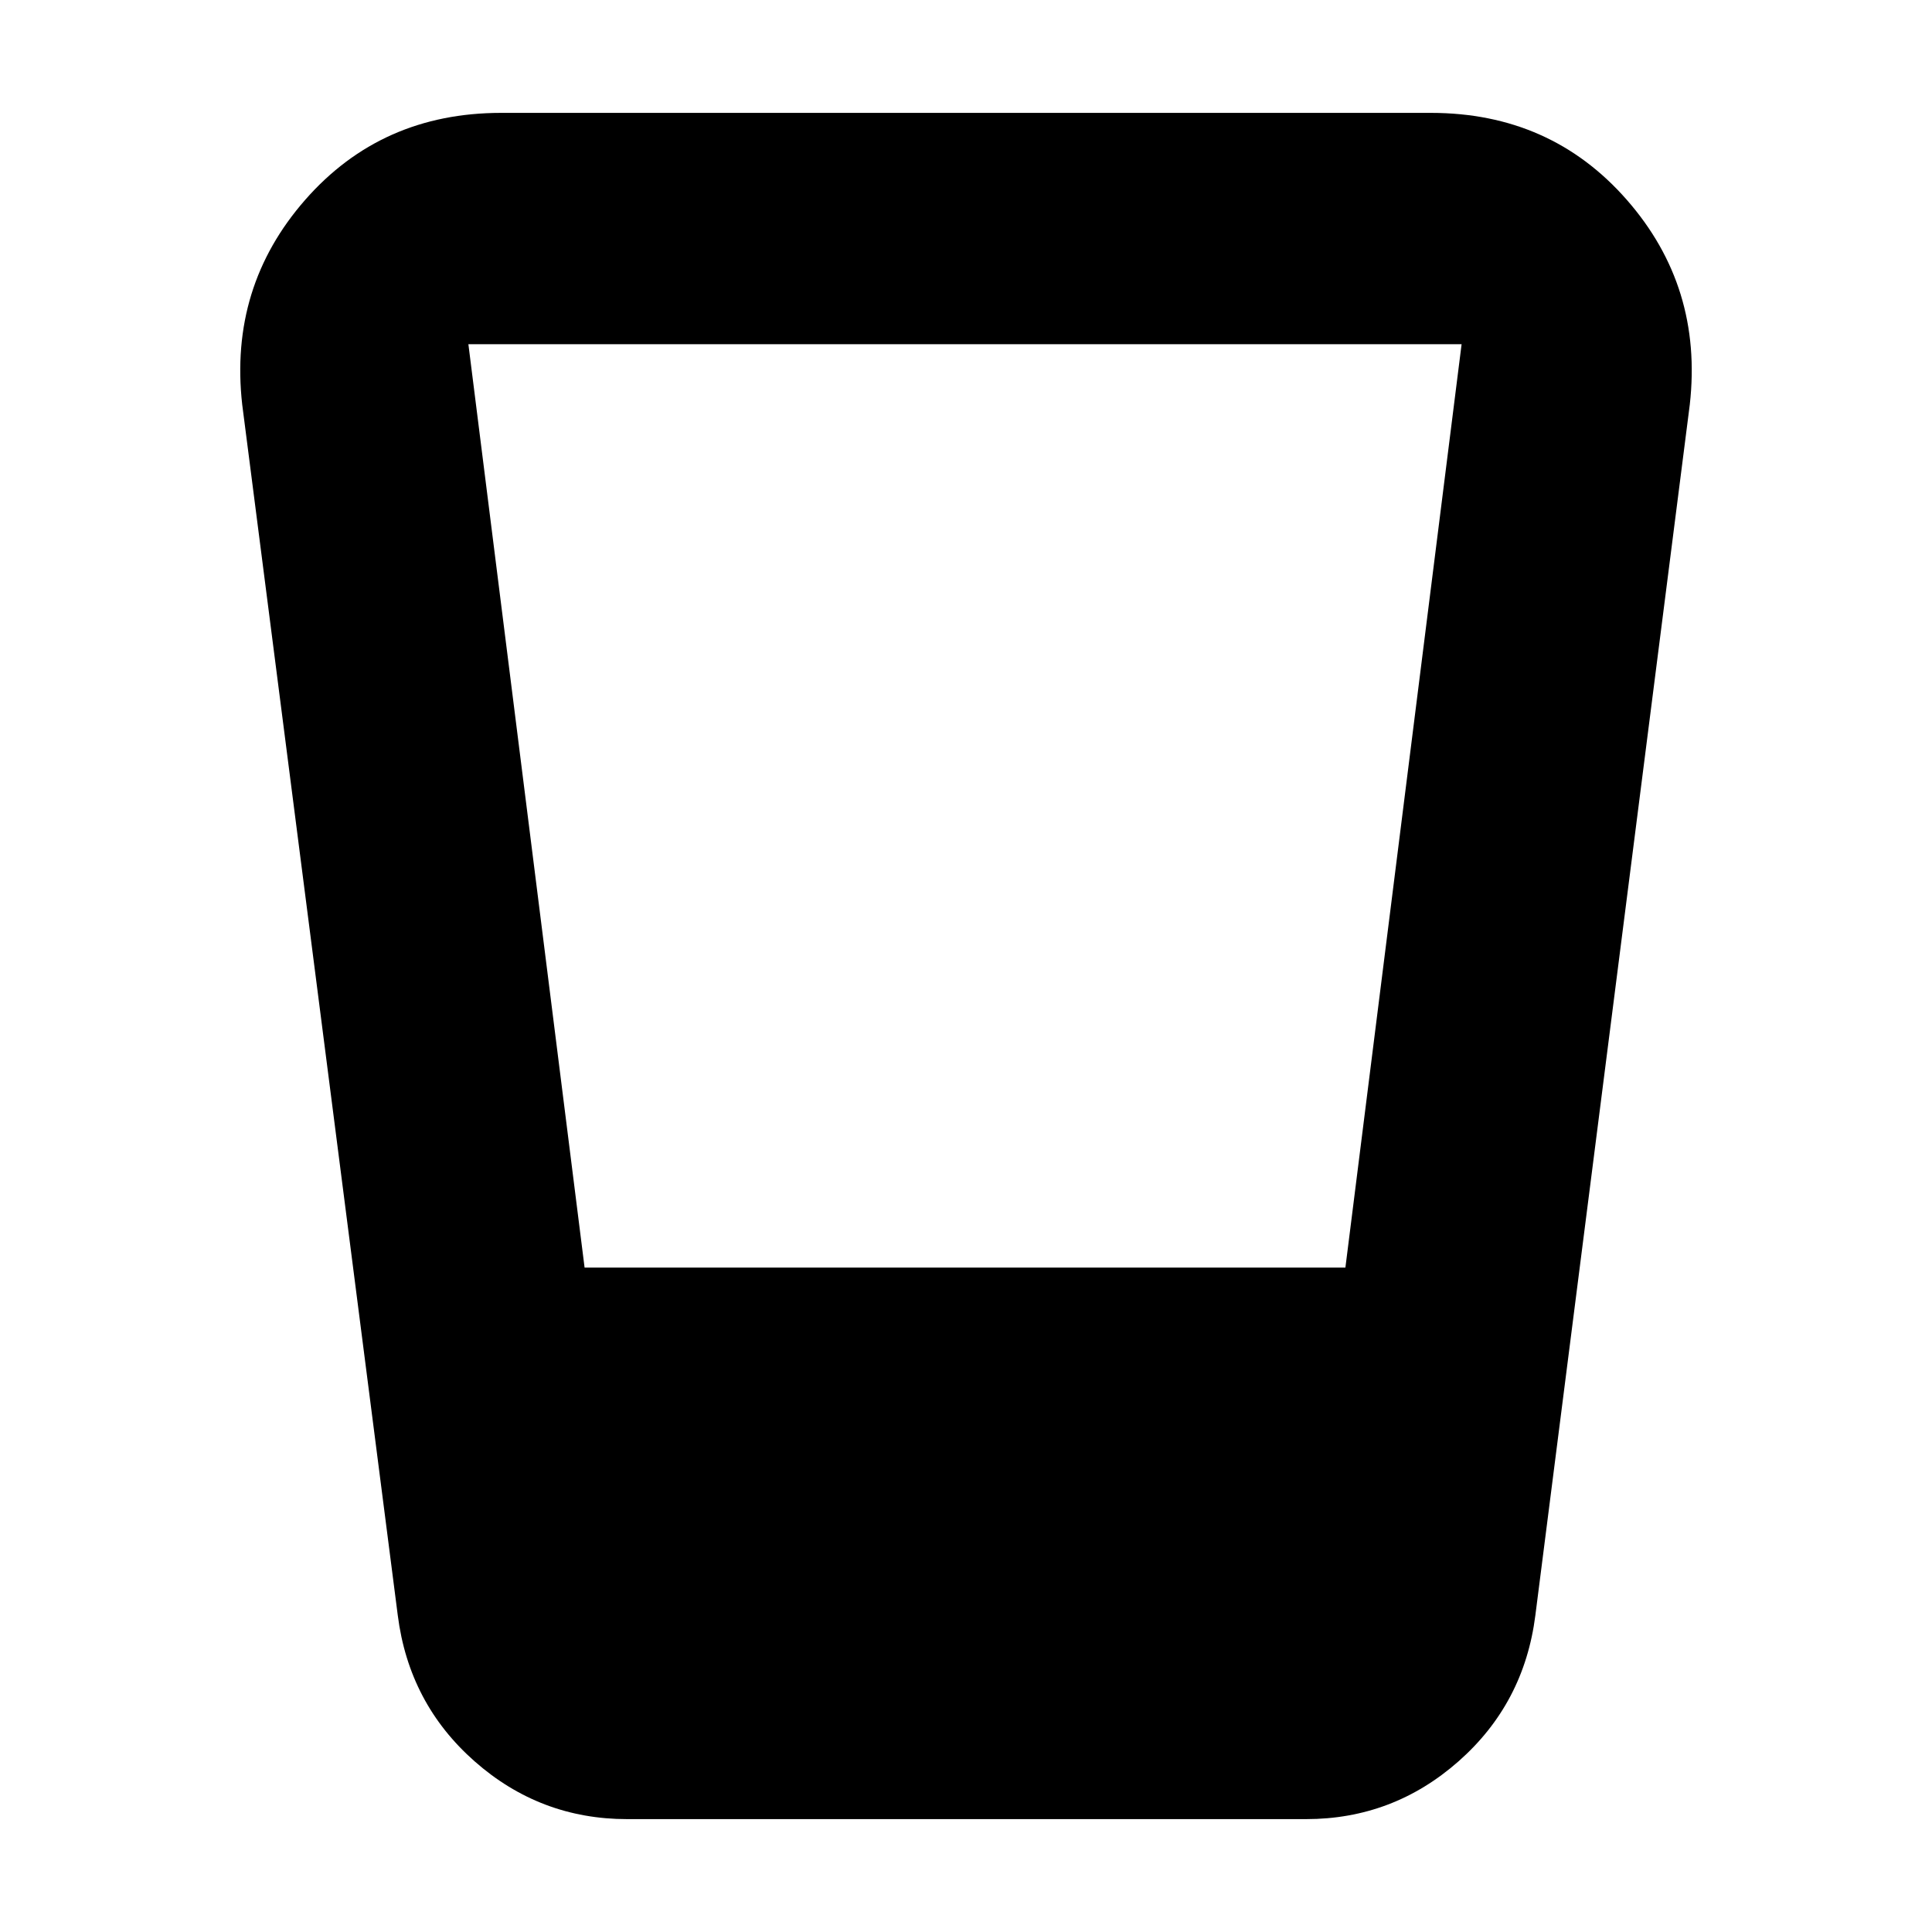 <svg xmlns="http://www.w3.org/2000/svg" height="20" viewBox="0 -960 960 960" width="20"><path d="M311.61-56.09q-43.22 0-75.81-28.74-32.58-28.74-38.15-72.52L120.35-759q-6.57-58.48 31.3-101.7 37.87-43.21 97.35-43.21h462q59.48 0 97.35 43.21 37.87 43.22 31.3 101.7l-76.74 601.65q-5.56 43.78-38.15 72.52-32.59 28.74-75.8 28.74H311.61Zm-21.13-274.04h378.04l57.74-458.83H232.74l57.74 458.83Z"/></svg>